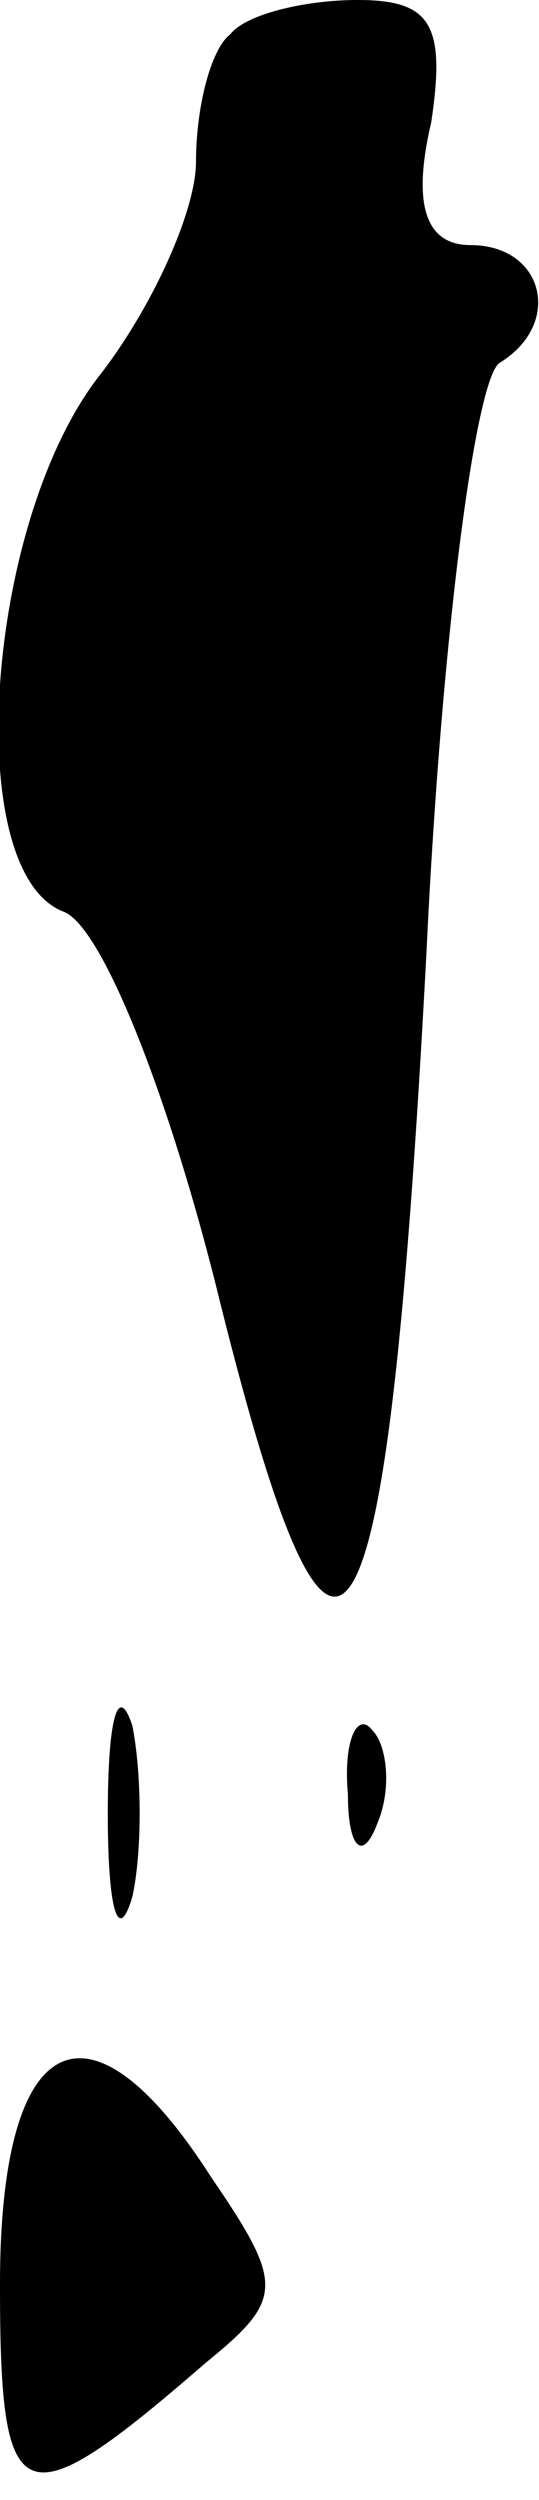 <?xml version="1.0" standalone="no"?>
<!DOCTYPE svg PUBLIC "-//W3C//DTD SVG 20010904//EN"
 "http://www.w3.org/TR/2001/REC-SVG-20010904/DTD/svg10.dtd">
<svg version="1.0" xmlns="http://www.w3.org/2000/svg"
 width="11pt" height="51pt" viewBox="0 0 11 51"
 preserveAspectRatio="xMidYMid meet">
<g transform="translate(0,51) scale(0.1,-0.1)"
fill="#000000" stroke="none">
<path fill="#000000" stroke="none" d="M47 503 c-4 -3 -7 -15 -7 -26 0 -10 -9
-30 -20 -44 -23 -30 -28 -101 -7 -109 8 -3 22 -39 32 -80 24 -96 34 -79 42 71
3 64 10 118 15 121 13 8 9 24 -6 24 -9 0 -12 8 -8 25 3 20 0 25 -15 25 -11 0
-23 -3 -26 -7z"/>
<path fill="#000000" stroke="none" d="M22 140 c0 -19 2 -27 5 -17 2 9 2 25 0
35 -3 9 -5 1 -5 -18z"/>
<path fill="#000000" stroke="none" d="M71 144 c0 -11 3 -14 6 -6 3 7 2 16 -1
19 -3 4 -6 -2 -5 -13z"/>
<path fill="#000000" stroke="none" d="M0 44 c0 -47 4 -49 42 -16 16 13 16 16
1 38 -25 39 -43 30 -43 -22z"/>
</g>
</svg>
